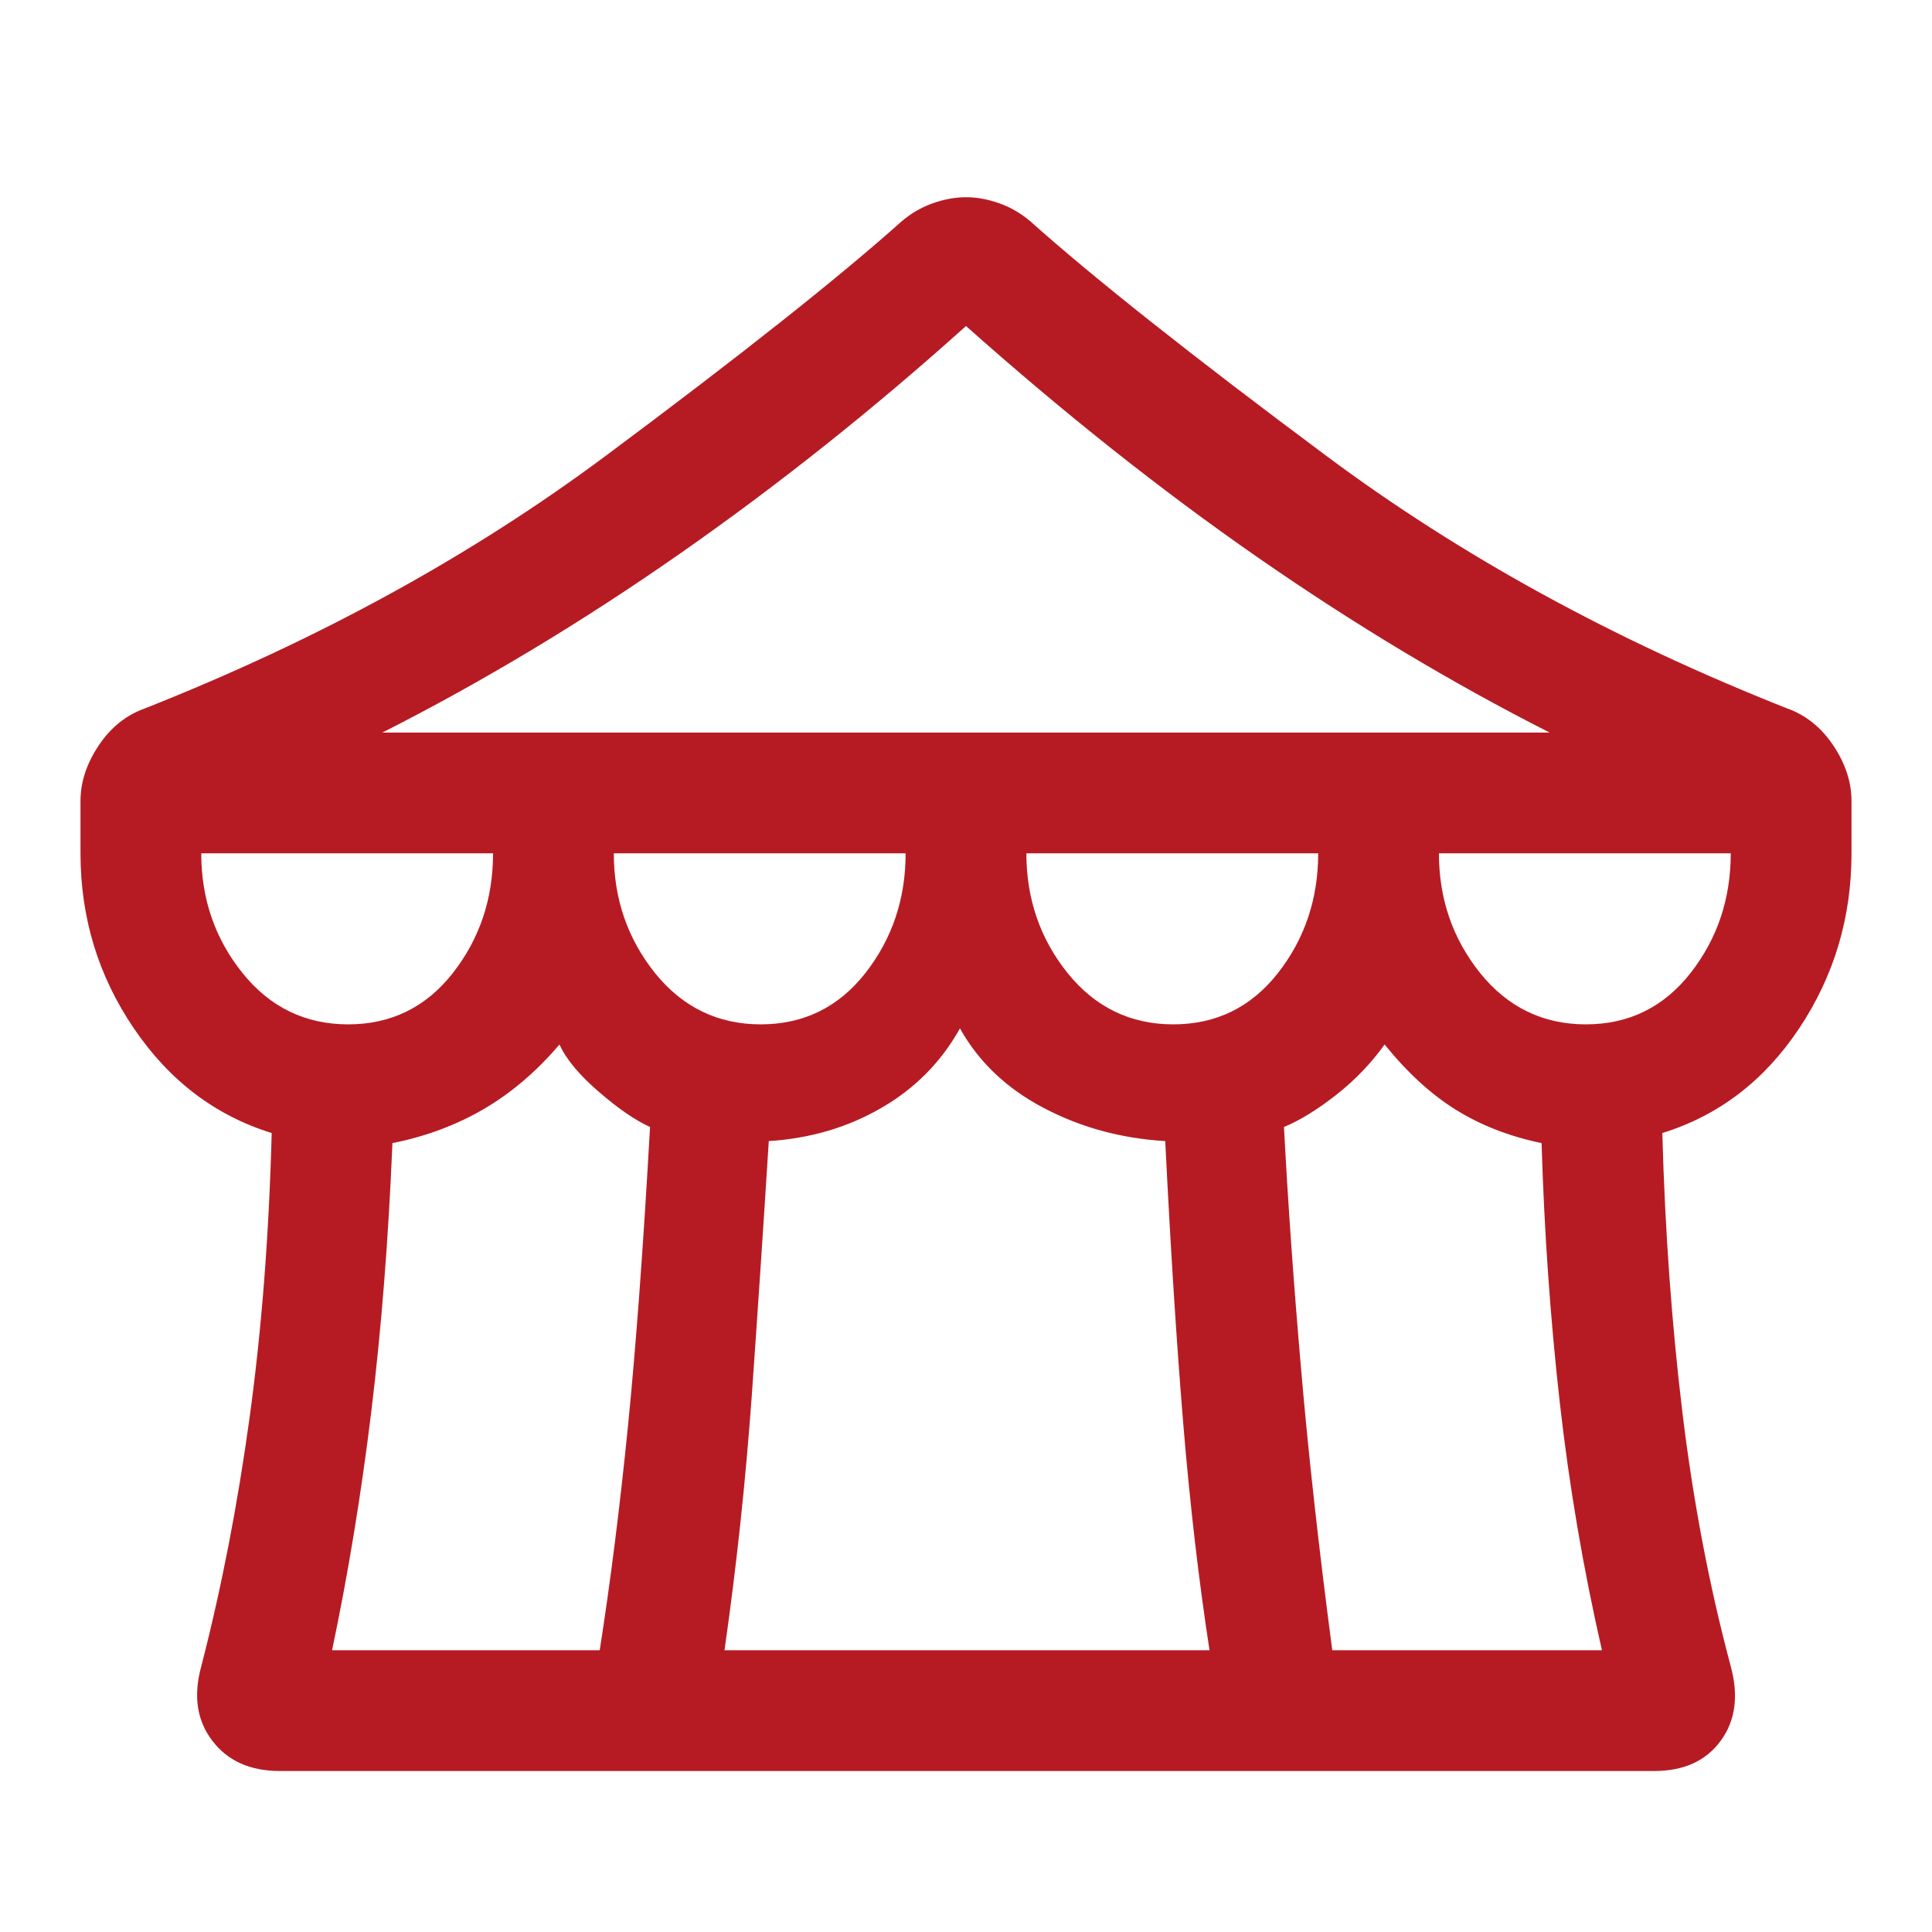 <svg width="24" height="24" viewBox="0 0 24 24" fill="none" xmlns="http://www.w3.org/2000/svg">
<path d="M3.475 22C3.108 22 2.829 21.875 2.638 21.625C2.446 21.375 2.4 21.067 2.5 20.7C2.75 19.733 2.95 18.704 3.1 17.613C3.25 16.521 3.342 15.342 3.375 14.075C2.675 13.858 2.104 13.425 1.663 12.775C1.221 12.125 1 11.4 1 10.6V9.95C1 9.717 1.075 9.487 1.225 9.262C1.375 9.037 1.567 8.883 1.8 8.8C3.95 7.95 5.858 6.904 7.525 5.662C9.192 4.421 10.417 3.45 11.2 2.75C11.317 2.65 11.446 2.575 11.588 2.525C11.729 2.475 11.867 2.45 12 2.45C12.133 2.45 12.271 2.475 12.412 2.525C12.554 2.575 12.683 2.65 12.8 2.75C13.583 3.45 14.808 4.421 16.475 5.662C18.142 6.904 20.05 7.95 22.2 8.8C22.433 8.883 22.625 9.037 22.775 9.262C22.925 9.487 23 9.717 23 9.95V10.6C23 11.4 22.783 12.125 22.35 12.775C21.917 13.425 21.35 13.858 20.65 14.075C20.683 15.292 20.767 16.45 20.9 17.55C21.033 18.65 21.233 19.7 21.5 20.7C21.6 21.067 21.558 21.375 21.375 21.625C21.192 21.875 20.917 22 20.55 22H3.475ZM4.75 9.1H19.25C18.033 8.483 16.825 7.758 15.625 6.925C14.425 6.092 13.217 5.133 12 4.05C10.85 5.083 9.667 6.025 8.45 6.875C7.233 7.725 6 8.467 4.75 9.1ZM14.575 12.725C15.108 12.725 15.542 12.512 15.875 12.088C16.208 11.662 16.375 11.167 16.375 10.6H12.75C12.75 11.167 12.921 11.662 13.262 12.088C13.604 12.512 14.042 12.725 14.575 12.725ZM9.45 12.725C9.983 12.725 10.417 12.512 10.75 12.088C11.083 11.662 11.25 11.167 11.25 10.6H7.625C7.625 11.167 7.796 11.662 8.137 12.088C8.479 12.512 8.917 12.725 9.45 12.725ZM4.325 12.725C4.858 12.725 5.292 12.512 5.625 12.088C5.958 11.662 6.125 11.167 6.125 10.6H2.5C2.5 11.167 2.671 11.662 3.013 12.088C3.354 12.512 3.792 12.725 4.325 12.725ZM4.125 20.5H7.45C7.583 19.65 7.7 18.725 7.8 17.725C7.9 16.725 7.992 15.483 8.075 14C7.892 13.917 7.679 13.771 7.438 13.562C7.196 13.354 7.033 13.158 6.95 12.975C6.667 13.308 6.354 13.575 6.013 13.775C5.671 13.975 5.292 14.117 4.875 14.2C4.825 15.4 4.737 16.512 4.612 17.538C4.487 18.562 4.325 19.55 4.125 20.5ZM9 20.5H15.025C14.892 19.633 14.783 18.7 14.7 17.7C14.617 16.7 14.542 15.525 14.475 14.175C13.925 14.142 13.421 14.004 12.963 13.762C12.504 13.521 12.158 13.192 11.925 12.775C11.692 13.192 11.367 13.521 10.95 13.762C10.533 14.004 10.067 14.142 9.55 14.175C9.483 15.242 9.412 16.3 9.338 17.35C9.262 18.4 9.15 19.45 9 20.5ZM16.55 20.5H19.9C19.667 19.483 19.492 18.454 19.375 17.413C19.258 16.371 19.183 15.3 19.15 14.2C18.75 14.117 18.396 13.979 18.087 13.787C17.779 13.596 17.483 13.325 17.2 12.975C17.033 13.208 16.833 13.417 16.6 13.6C16.367 13.783 16.15 13.917 15.95 14C16 14.95 16.071 15.954 16.163 17.012C16.254 18.071 16.383 19.233 16.55 20.5ZM19.7 12.725C20.233 12.725 20.667 12.512 21 12.088C21.333 11.662 21.5 11.167 21.5 10.6H17.875C17.875 11.167 18.046 11.662 18.387 12.088C18.729 12.512 19.167 12.725 19.7 12.725Z" fill="#B61B23"/>
</svg>
